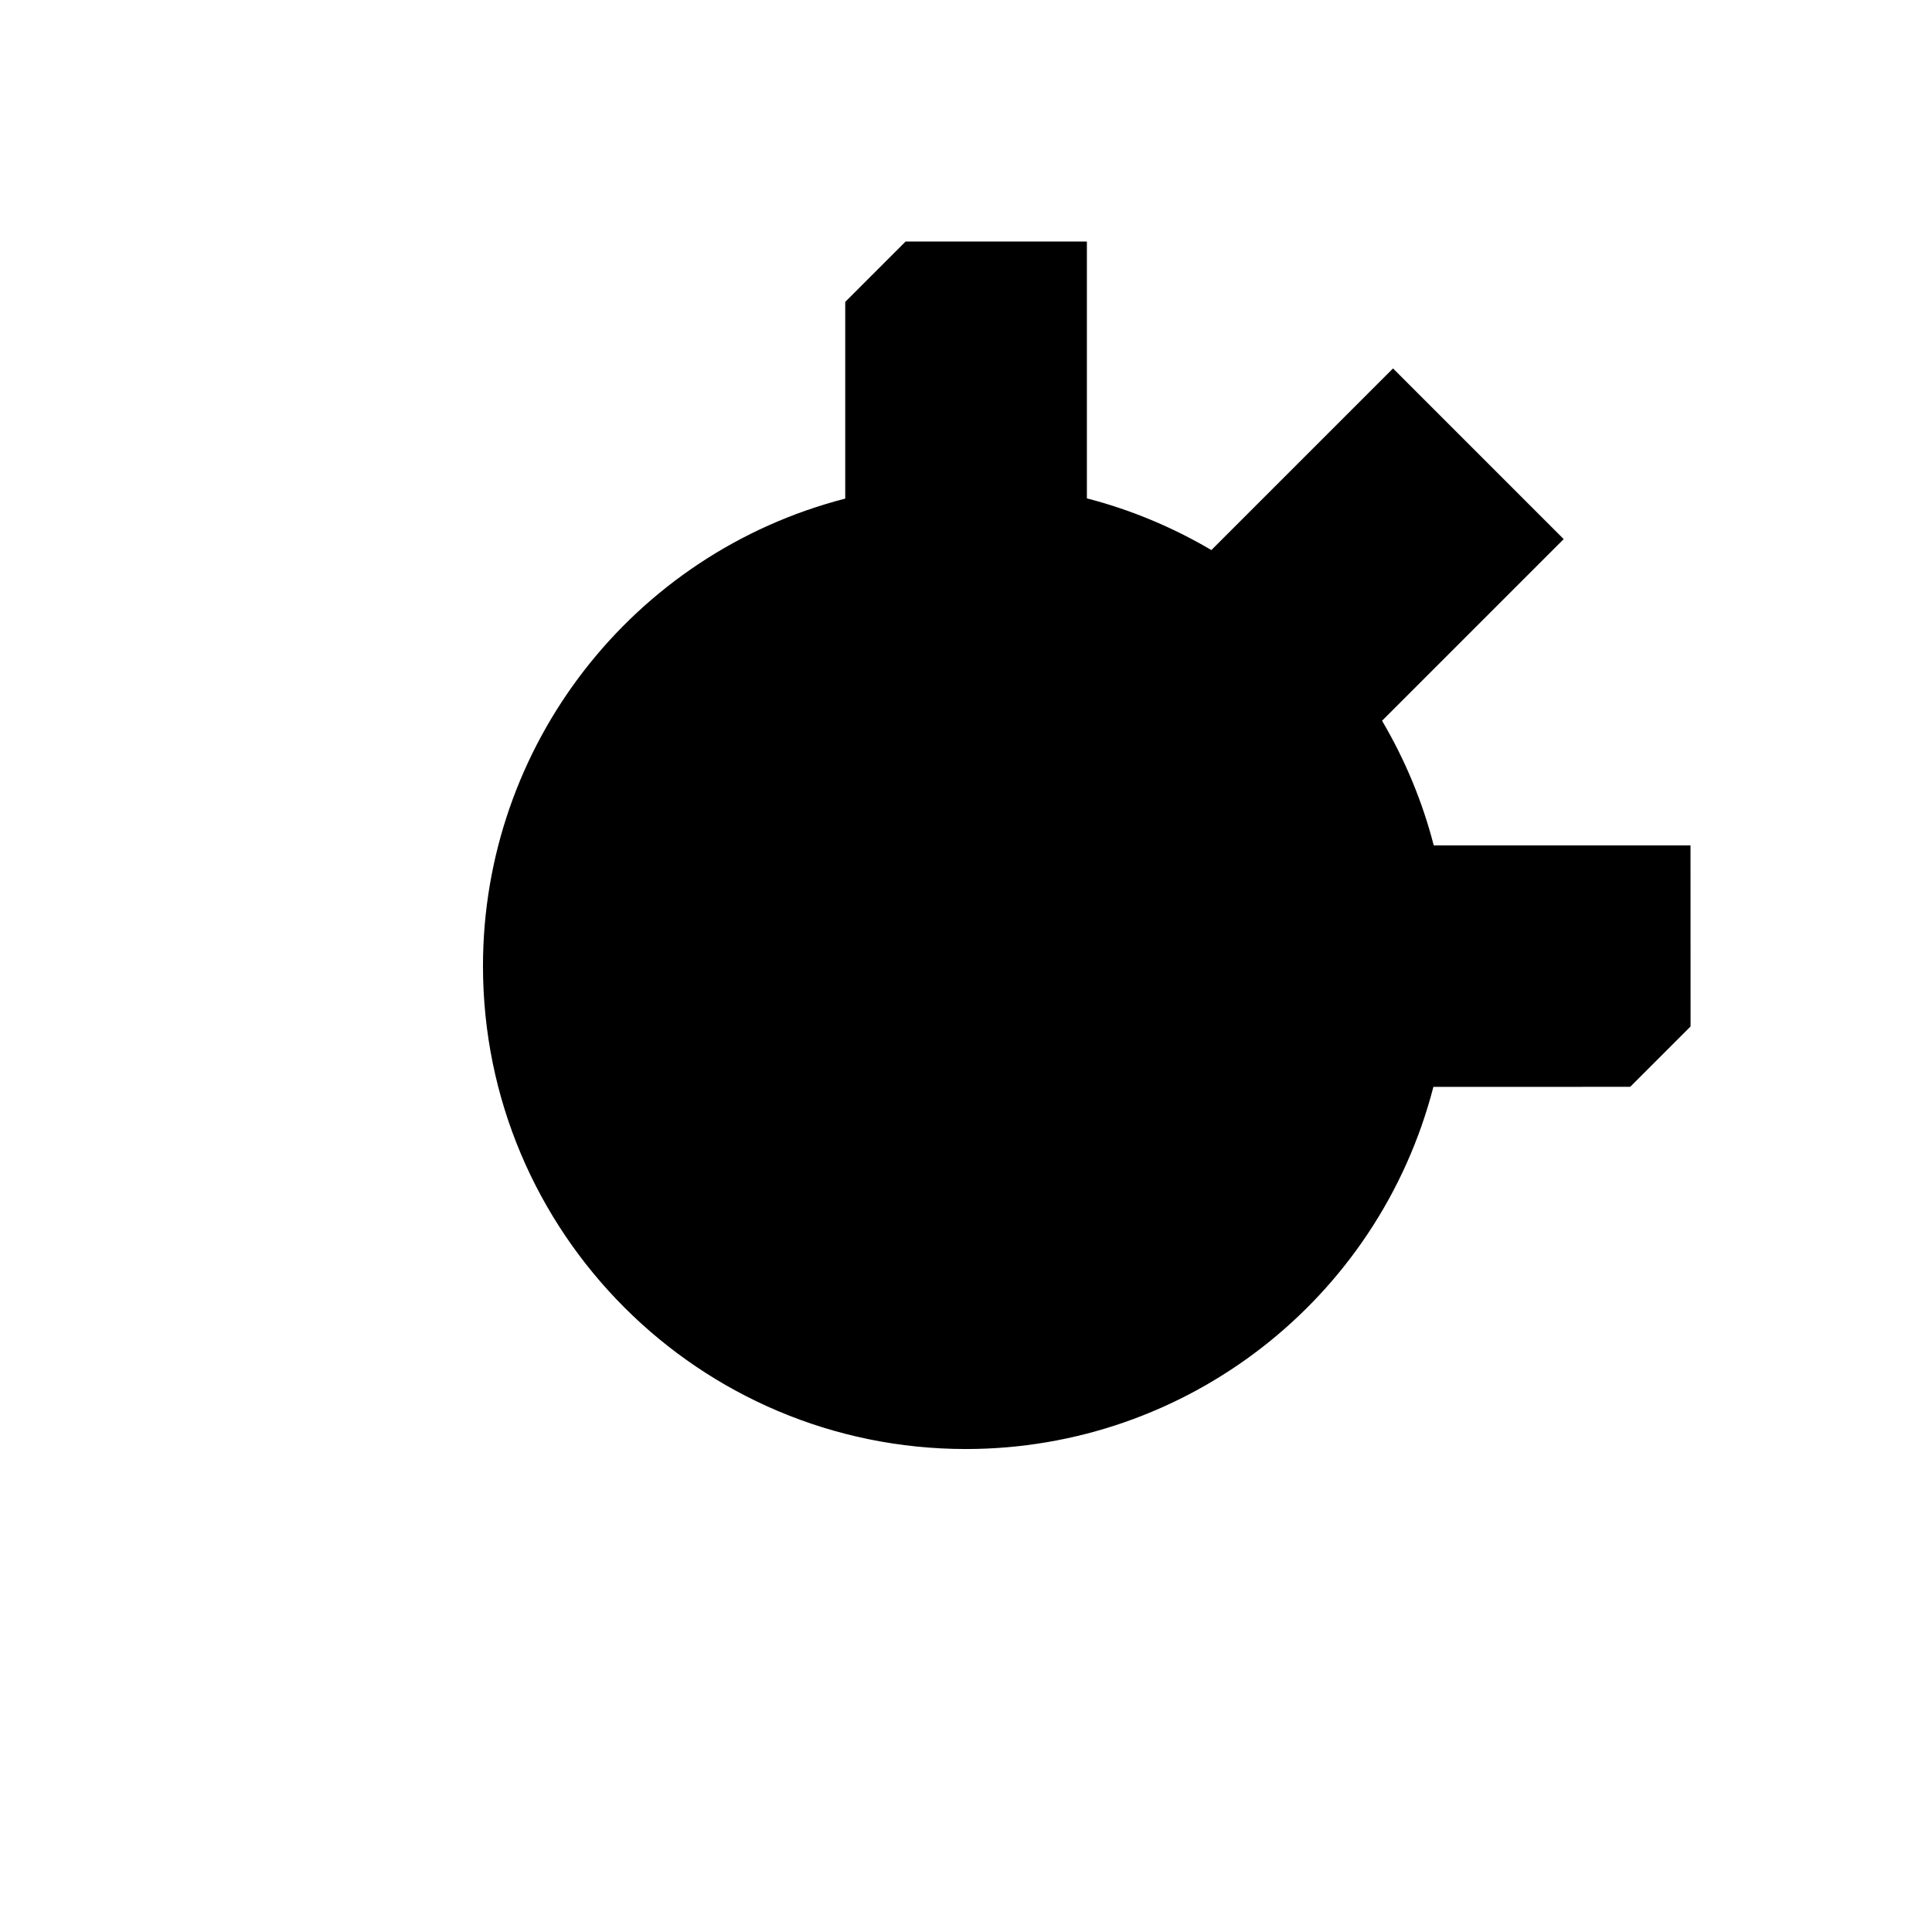<?xml version="1.0" encoding="UTF-8" standalone="no"?>
<!-- Created with Inkscape (http://www.inkscape.org/) -->

<svg
   width="64"
   height="64"
   viewBox="0 0 16.933 16.933"
   version="1.1"
   id="svg5"
   inkscape:version="1.2.1 (9c6d41e410, 2022-07-14)"
   sodipodi:docname="genderIcons.svg"
   xmlns:inkscape="http://www.inkscape.org/namespaces/inkscape"
   xmlns:sodipodi="http://sodipodi.sourceforge.net/DTD/sodipodi-0.dtd"
   xmlns="http://www.w3.org/2000/svg"
   xmlns:svg="http://www.w3.org/2000/svg">
  <sodipodi:namedview
     id="namedview7"
     pagecolor="#ffffff"
     bordercolor="#000000"
     borderopacity="0.25"
     inkscape:showpageshadow="2"
     inkscape:pageopacity="0.0"
     inkscape:pagecheckerboard="0"
     inkscape:deskcolor="#d1d1d1"
     inkscape:document-units="px"
     showgrid="true"
     inkscape:zoom="6.1290685"
     inkscape:cx="70.72853"
     inkscape:cy="46.499725"
     inkscape:window-width="2048"
     inkscape:window-height="1058"
     inkscape:window-x="-11"
     inkscape:window-y="-11"
     inkscape:window-maximized="1"
     inkscape:current-layer="layer3">
    <inkscape:grid
       type="xygrid"
       id="grid132"
       empspacing="4" />
  </sodipodi:namedview>
  <defs
     id="defs2" />
  <g
     inkscape:label="male"
     inkscape:groupmode="layer"
     id="layer1"
     style="display:none"
     sodipodi:insensitive="true">
    <path
       id="path292"
       style="fill:#000000;fill-opacity:1;stroke:none;stroke-width:0.5;stroke-linejoin:round;paint-order:markers stroke fill"
       d="m 10.054,2.117 v 0.529 l 1.368,1.368 -0.806,0.806 C 9.965,4.436 9.223,4.233 8.467,4.233 6.129,4.233 4.233,6.129 4.233,8.467 4.233,10.805 6.129,12.7 8.467,12.7 10.805,12.7 12.7,10.805 12.7,8.467 12.7,7.711 12.497,6.968 12.113,6.317 l 0.807,-0.806 1.368,1.368 h 0.529 V 2.117 Z"
       sodipodi:nodetypes="cccccssccccccc" />
  </g>
  <g
     inkscape:groupmode="layer"
     id="layer3"
     inkscape:label="other"
     style="display:inline">
    <path
       id="path987"
       style="stroke-width:2.117;stroke-linejoin:round;paint-order:markers stroke fill"
       d="m 7.408,2.646 0,1.724 c -1.868,0.482 -3.174,2.167 -3.175,4.096 C 4.233,10.805 6.129,12.7 8.467,12.7 10.396,12.699 12.08,11.393 12.563,9.526 l 1.725,-5.168e-4 0.529,-0.529 -5.16e-4,-1.587 H 12.566 C 12.467,7.025 12.314,6.658 12.113,6.317 L 13.705,4.725 12.209,3.229 10.617,4.821 C 10.276,4.62 9.909,4.467 9.526,4.368 V 2.117 L 7.937,2.117 Z"
       sodipodi:nodetypes="ccccccccccccccccc" />
    <g
       id="path1184">
      <path
         style="color:#000000;fill:#000000;stroke-width:2.117;stroke-linejoin:round;-inkscape-stroke:none;paint-order:markers stroke fill"
         d="m 8.467,8.467 10e-8,-6.35"
         id="path1957" />
    </g>
    <g
       id="path1186">
      <path
         style="color:#000000;fill:#000000;stroke-width:2.117;stroke-linejoin:round;-inkscape-stroke:none;paint-order:markers stroke fill"
         d="M 14.817,8.467 H 8.467"
         id="path1969" />
    </g>
    <g
       id="path1190">
      <path
         style="color:#000000;fill:#000000;stroke-width:2.117;stroke-linejoin:round;-inkscape-stroke:none;paint-order:markers stroke fill"
         d="M 12.957,3.977 8.467,8.467"
         id="path1963" />
    </g>
  </g>
  <g
     inkscape:groupmode="layer"
     id="layer2"
     inkscape:label="female"
     style="display:none">
    <path
       id="path907"
       style="display:inline;fill-opacity:1;stroke:none;stroke-width:2.117;stroke-linejoin:round;stroke-dasharray:none;stroke-opacity:1;paint-order:markers stroke fill"
       d="m 8.467,4.233 c -2.338,-10e-8 -4.233,1.895 -4.233,4.233 0.001,1.929 1.307,3.614 3.175,4.096 v 0.136 H 5.291 l 5.168e-4,1.589 0.529,0.529 1.587,-5.16e-4 V 15.875 h 2.117 v -1.059 l 1.587,5.16e-4 0.529,-0.529 10e-4,-1.589 H 9.526 V 12.563 C 11.393,12.08 12.699,10.396 12.7,8.467 12.7,6.129 10.805,4.233 8.467,4.233 Z"
       sodipodi:nodetypes="sccccccccccccccccs" />
  </g>
</svg>
